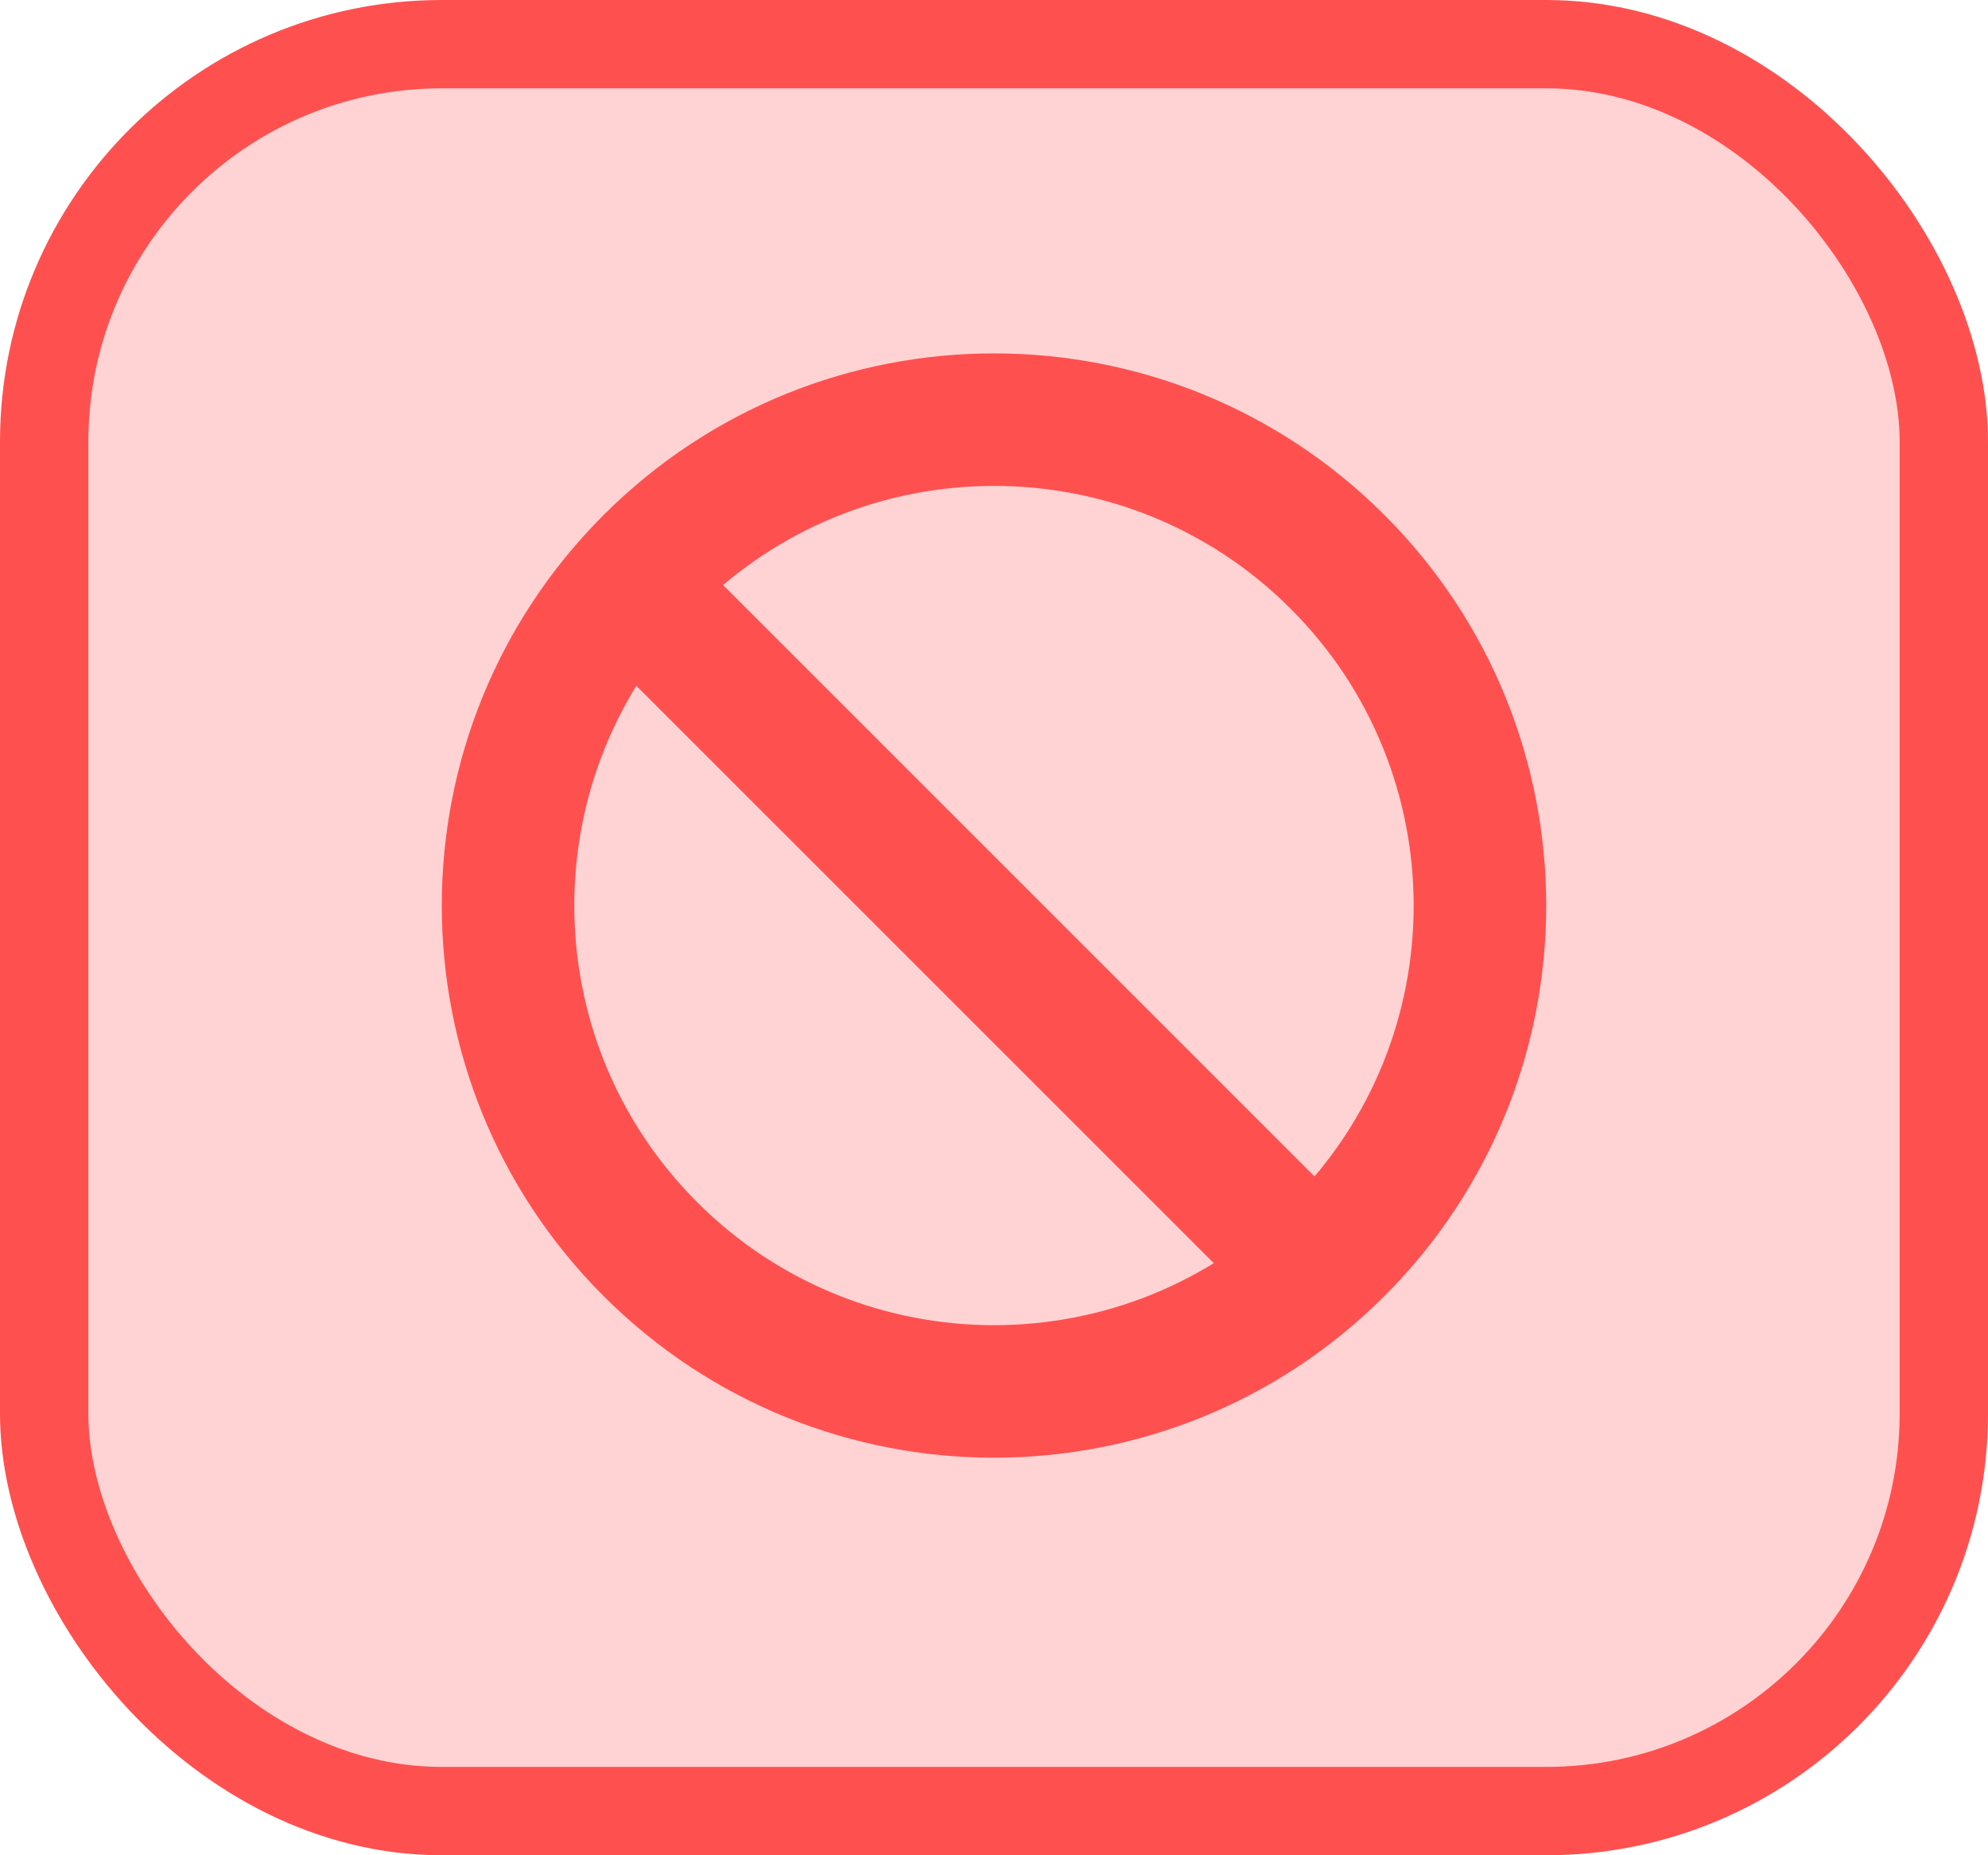 <svg width="45" height="42" viewBox="0 0 45 42" fill="none" xmlns="http://www.w3.org/2000/svg">
<rect x="1" y="1" width="43" height="40" rx="9" fill="#FFD3D3" stroke="#FF5050" stroke-width="2"/>
<path fill-rule="evenodd" clip-rule="evenodd" d="M29.217 27.218C32.927 23.508 32.927 17.492 29.217 13.783C25.508 10.072 19.492 10.072 15.782 13.783C12.072 17.492 12.072 23.508 15.782 27.218C19.492 30.927 25.508 30.927 29.217 27.218ZM31.339 29.339C36.22 24.457 36.22 16.543 31.339 11.661C26.457 6.78 18.543 6.78 13.661 11.661C8.78 16.543 8.78 24.457 13.661 29.339C18.543 34.22 26.457 34.22 31.339 29.339Z" fill="#FF5050"/>
<rect x="13" y="14.121" width="3" height="23" transform="rotate(-45 13 14.121)" fill="#FF5050"/>
</svg>

